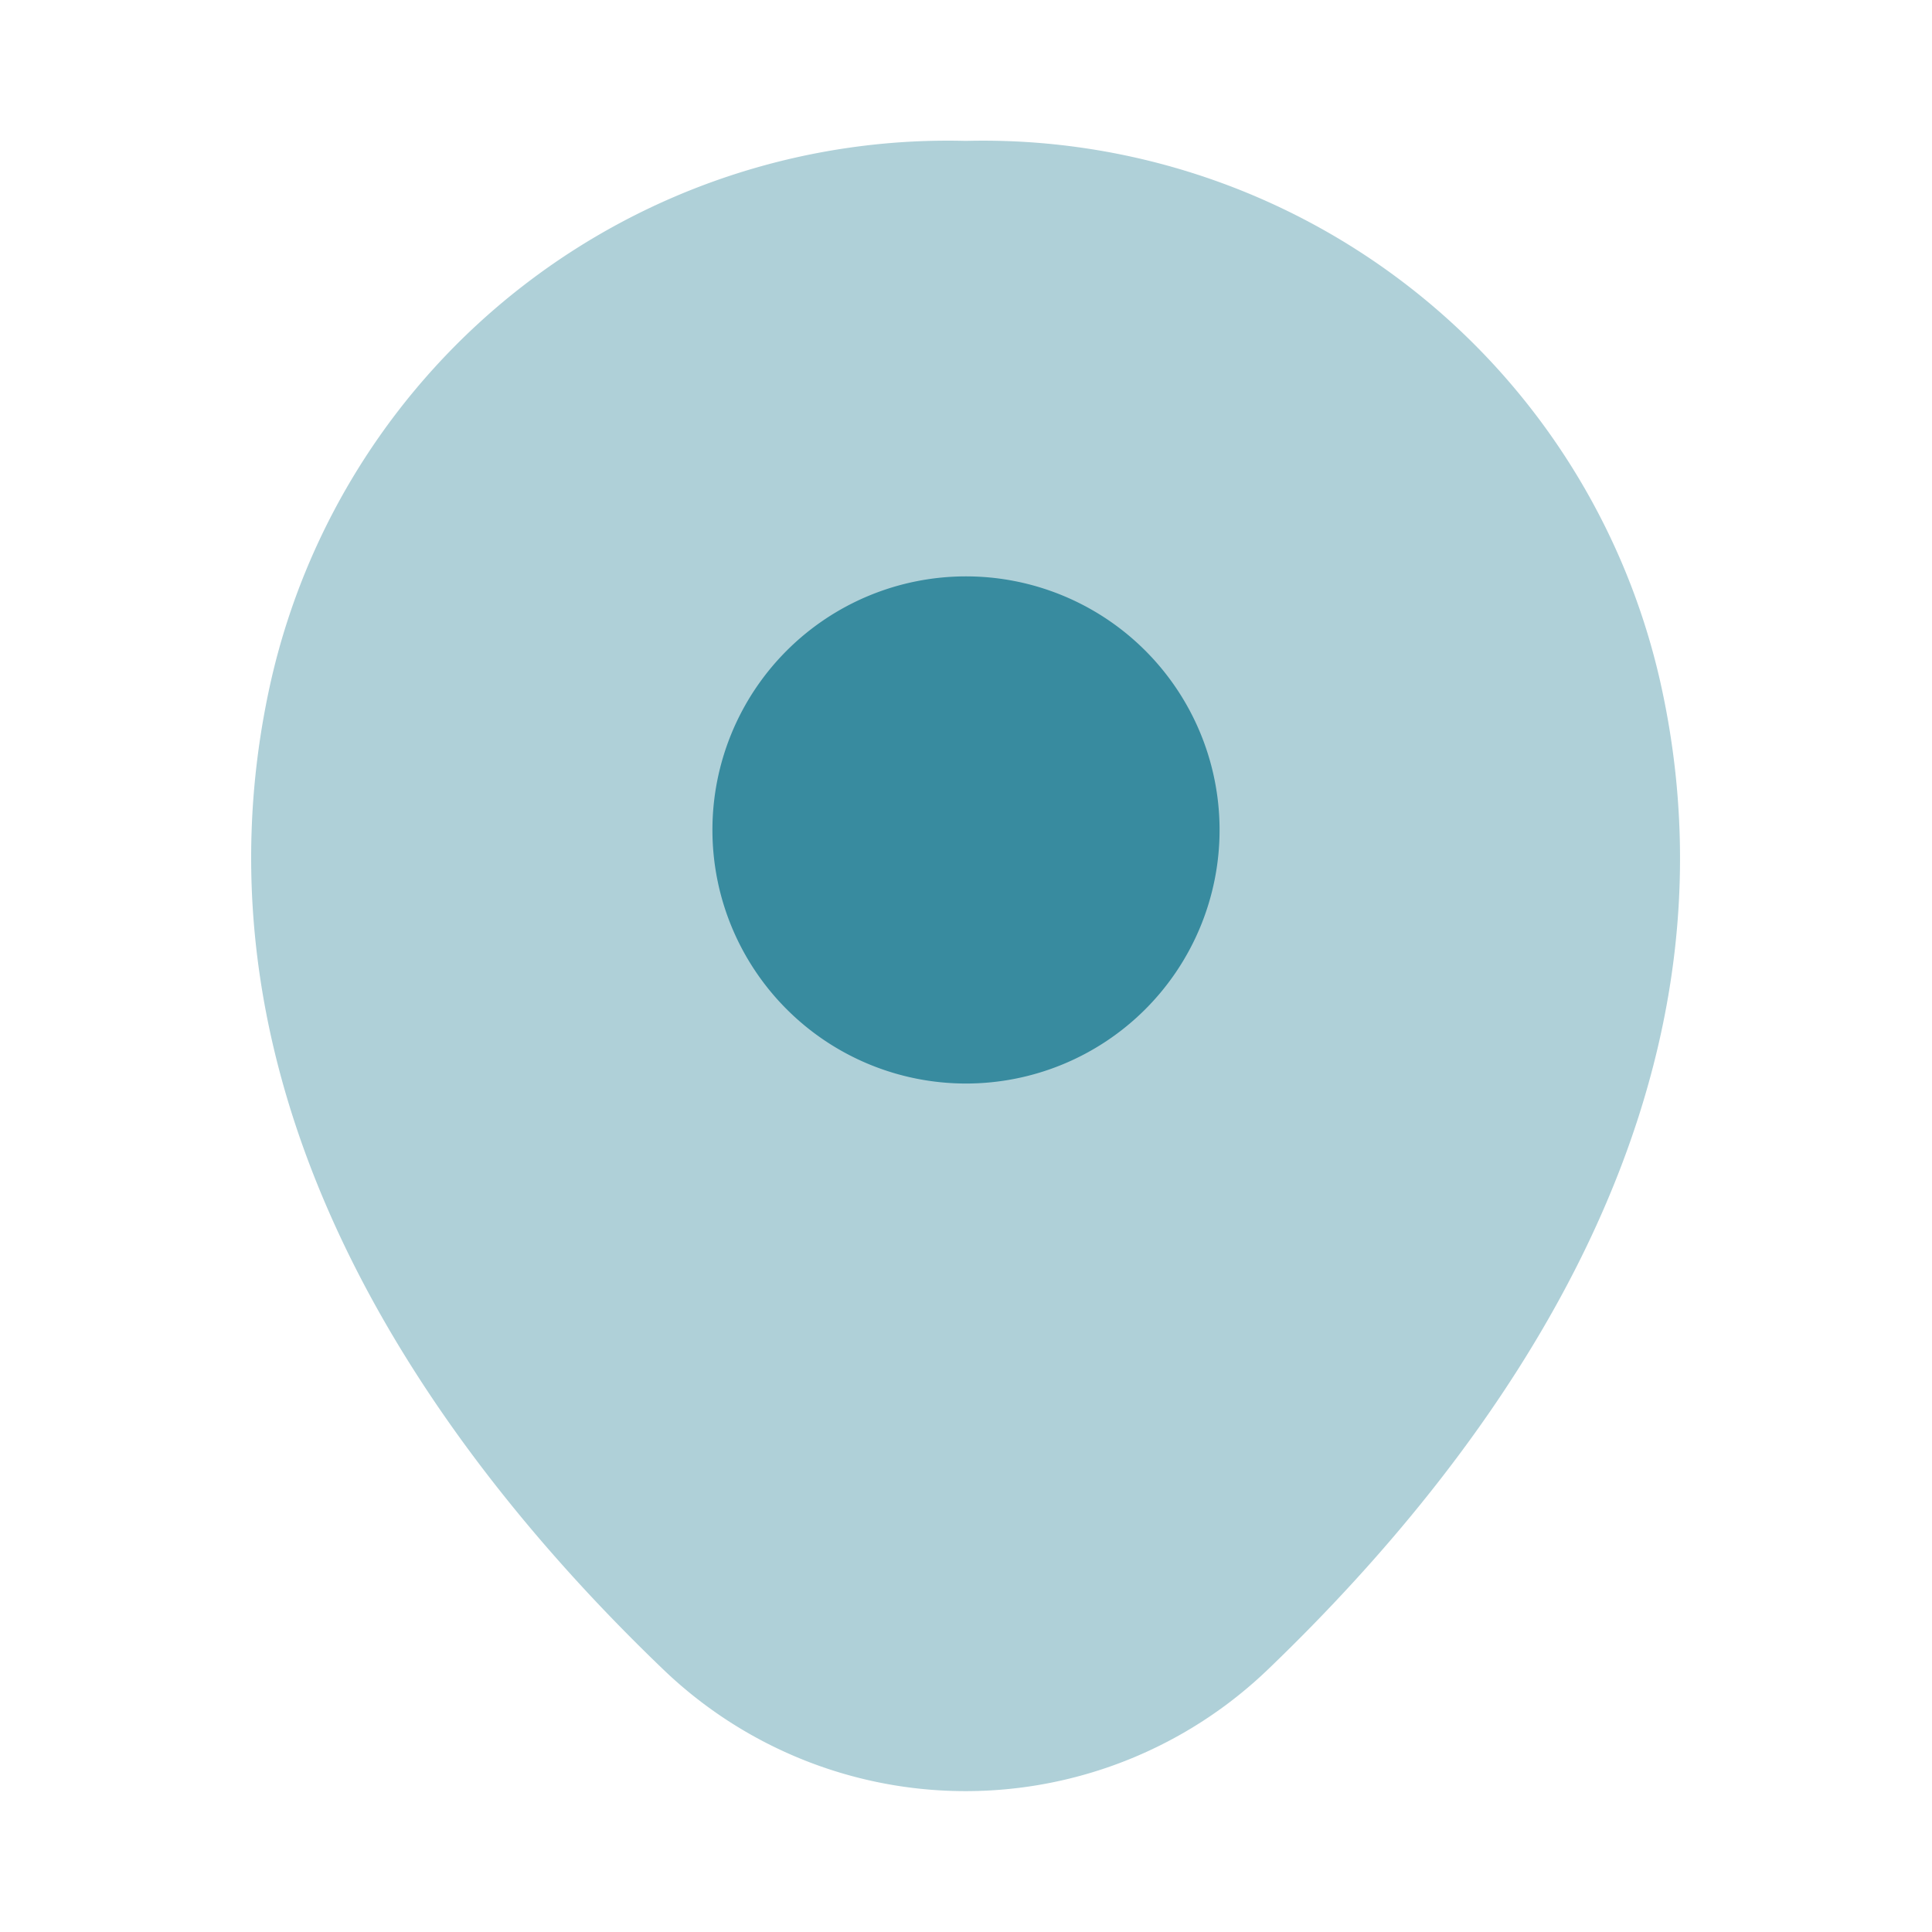 <svg xmlns="http://www.w3.org/2000/svg" width="24" height="24" viewBox="0 0 24 24">
  <g id="Group_58" data-name="Group 58" transform="translate(-7 -14)">
    <g id="location_bulk" data-name="location/bulk" transform="translate(7 14)">
      <g id="vuesax_bulk_location" data-name="vuesax/bulk/location">
        <g id="location">
          <path id="Vector" d="M17.5,6.7A8.626,8.626,0,0,0,8.88,0H8.87A8.624,8.624,0,0,0,.25,6.69C-.92,11.85,2.24,16.22,5.1,18.97a5.422,5.422,0,0,0,7.55,0C15.51,16.22,18.67,11.86,17.5,6.7Z" transform="translate(3.12 1.75)" fill="#388b9f" opacity="0.4"/>
          <path id="Vector-2" data-name="Vector" d="M6.3,3.15A3.15,3.15,0,1,1,3.15,0,3.15,3.15,0,0,1,6.3,3.15Z" transform="translate(8.85 7.16)" fill="#388b9f"/>
          <path id="Vector-3" data-name="Vector" d="M0,0H24V24H0Z" fill="none" opacity="0"/>
        </g>
      </g>
    </g>
  </g>
</svg>
